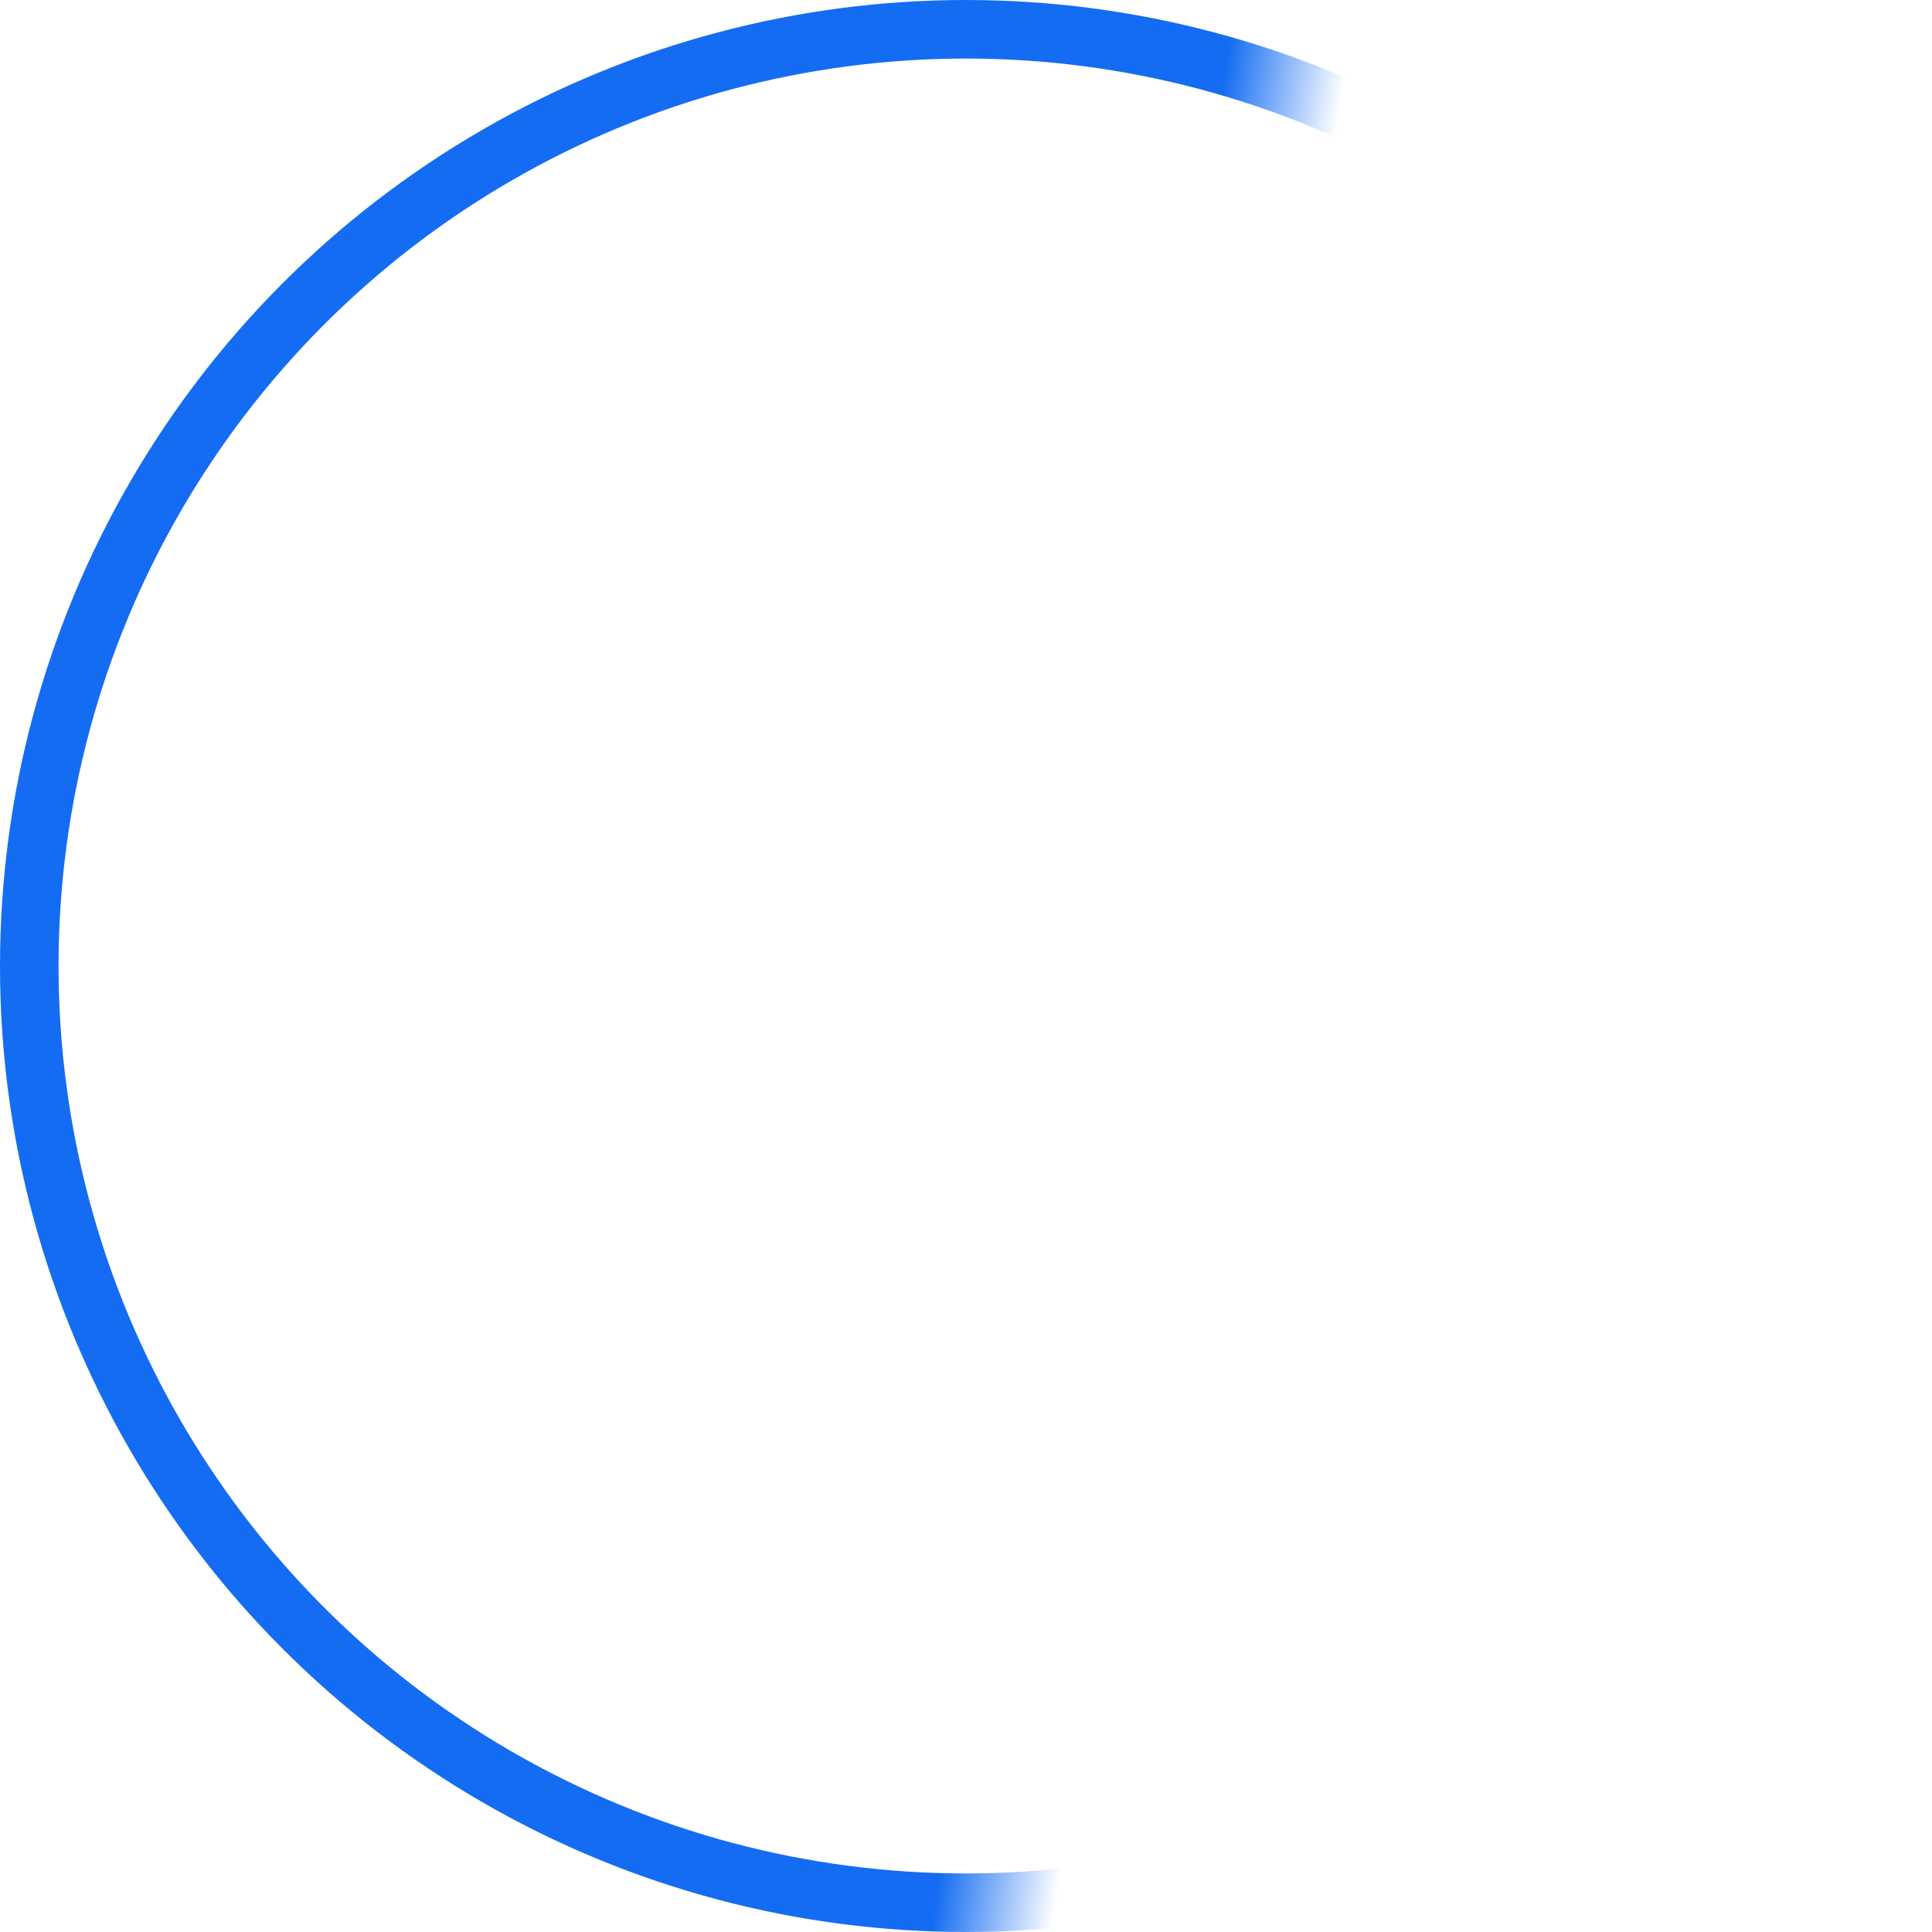 <svg width="165" height="165" viewBox="0 0 165 165" fill="none" xmlns="http://www.w3.org/2000/svg">
<circle cx="82.5" cy="82.5" r="80" stroke="url(#paint0_linear)" stroke-width="5"/>
<defs>
<linearGradient id="paint0_linear" x1="7" y1="53.5" x2="105" y2="69" gradientUnits="userSpaceOnUse">
<stop stop-color="#146CF2"/>
<stop offset="0.897" stop-color="#146CF2"/>
<stop offset="1" stop-color="#146CF2" stop-opacity="0"/>
</linearGradient>
</defs>
</svg>

